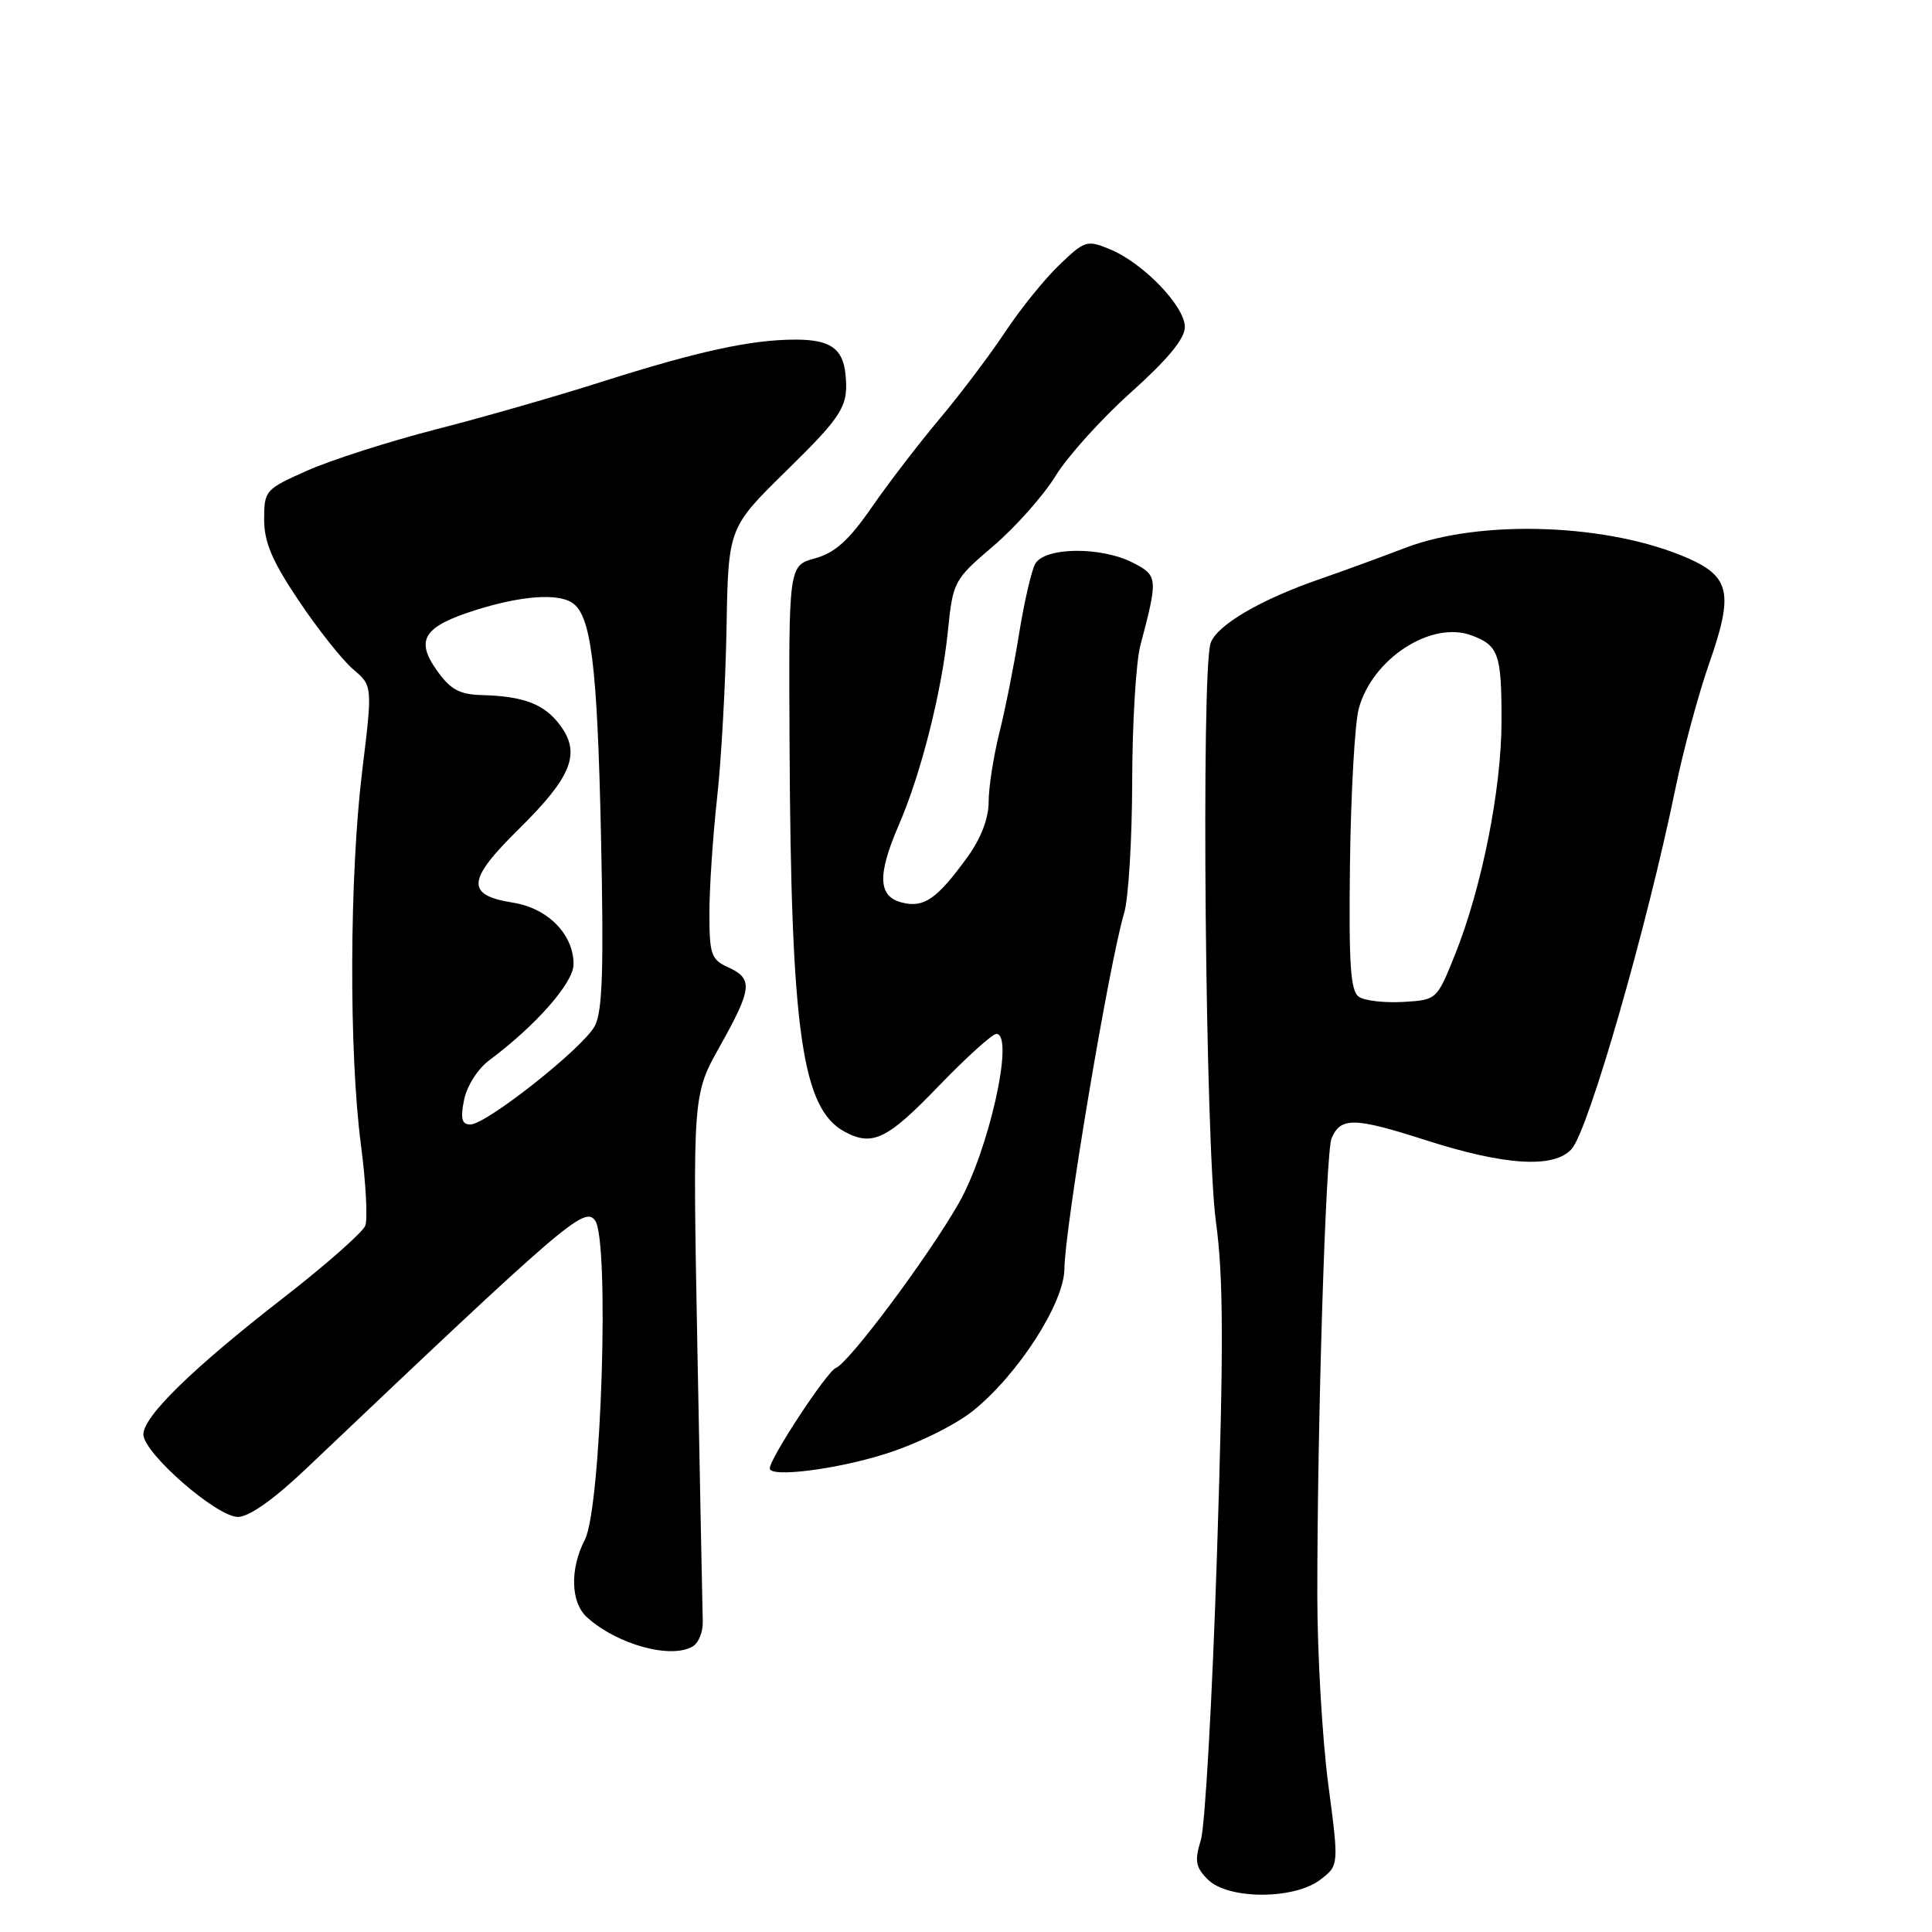 <?xml version="1.0" encoding="UTF-8" standalone="no"?>
<!DOCTYPE svg PUBLIC "-//W3C//DTD SVG 1.1//EN" "http://www.w3.org/Graphics/SVG/1.1/DTD/svg11.dtd" >
<svg xmlns="http://www.w3.org/2000/svg" xmlns:xlink="http://www.w3.org/1999/xlink" version="1.1" viewBox="0 0 256 256">
 <g >
 <path fill="currentColor"
d=" M 174.96 249.06 C 177.42 247.17 177.42 247.17 175.99 236.34 C 175.21 230.38 174.56 219.20 174.55 211.50 C 174.54 188.83 175.66 152.64 176.44 150.83 C 177.65 148.00 179.46 148.04 188.89 151.07 C 199.41 154.45 205.93 154.85 208.25 152.25 C 210.49 149.75 218.22 122.89 222.01 104.45 C 223.05 99.38 225.07 91.91 226.49 87.86 C 229.70 78.70 229.25 76.44 223.71 73.99 C 213.32 69.39 196.33 68.75 186.27 72.57 C 182.55 73.99 177.47 75.84 175.00 76.69 C 167.08 79.41 161.18 82.86 160.41 85.23 C 159.14 89.09 159.72 151.59 161.11 161.83 C 162.12 169.24 162.15 178.34 161.26 205.83 C 160.64 224.90 159.68 241.99 159.12 243.80 C 158.27 246.59 158.41 247.41 160.05 249.05 C 162.72 251.72 171.50 251.73 174.96 249.06 Z  M 91.85 218.12 C 92.59 217.65 93.16 216.19 93.12 214.88 C 93.08 213.57 92.76 197.33 92.41 178.79 C 91.78 145.08 91.78 145.08 95.39 138.63 C 99.67 130.98 99.81 129.69 96.50 128.18 C 94.23 127.15 94.00 126.48 94.00 120.98 C 94.00 117.65 94.46 110.78 95.02 105.71 C 95.58 100.64 96.14 90.52 96.27 83.21 C 96.50 69.93 96.50 69.93 104.25 62.33 C 111.75 54.97 112.47 53.78 112.02 49.50 C 111.66 46.16 109.96 45.00 105.43 45.00 C 99.54 45.00 92.50 46.53 79.74 50.59 C 73.82 52.48 63.92 55.32 57.74 56.90 C 51.56 58.49 43.91 60.94 40.75 62.34 C 35.15 64.82 35.00 65.00 35.00 68.83 C 35.00 71.85 36.07 74.37 39.61 79.63 C 42.14 83.41 45.38 87.48 46.79 88.68 C 49.37 90.87 49.37 90.87 47.99 102.18 C 46.30 116.07 46.22 139.38 47.82 151.65 C 48.48 156.68 48.74 161.52 48.40 162.41 C 48.06 163.29 43.22 167.56 37.64 171.90 C 25.54 181.29 19.00 187.67 19.00 190.06 C 19.00 192.53 28.70 201.00 31.53 201.00 C 33.01 201.00 36.31 198.66 40.67 194.51 C 75.02 161.89 77.41 159.84 78.84 161.70 C 80.80 164.27 79.68 199.79 77.50 204.01 C 75.49 207.90 75.61 212.34 77.78 214.30 C 81.80 217.94 89.03 219.90 91.85 218.12 Z  M 117.34 192.64 C 121.55 191.31 126.56 188.84 128.94 186.93 C 134.91 182.13 140.99 172.68 141.04 168.14 C 141.09 162.63 146.97 127.63 148.95 121.01 C 149.53 119.09 150.01 111.21 150.02 103.51 C 150.04 95.80 150.52 87.70 151.11 85.50 C 153.46 76.60 153.43 76.28 150.15 74.58 C 145.90 72.38 138.34 72.48 137.15 74.75 C 136.65 75.71 135.69 79.88 135.03 84.00 C 134.37 88.12 133.19 94.04 132.41 97.14 C 131.64 100.25 131.00 104.34 131.00 106.24 C 131.00 108.45 129.98 111.11 128.17 113.60 C 124.14 119.14 122.43 120.33 119.51 119.59 C 116.34 118.80 116.23 115.95 119.09 109.33 C 122.02 102.59 124.77 91.74 125.59 83.71 C 126.27 77.03 126.38 76.83 131.62 72.35 C 134.55 69.85 138.27 65.66 139.87 63.06 C 141.47 60.45 145.98 55.46 149.89 51.96 C 154.73 47.62 157.00 44.87 157.00 43.33 C 157.00 40.58 151.49 34.86 147.10 33.04 C 144.03 31.77 143.74 31.86 140.36 35.11 C 138.41 36.97 135.18 40.98 133.18 44.00 C 131.18 47.02 127.27 52.20 124.50 55.50 C 121.73 58.80 117.67 64.09 115.48 67.26 C 112.48 71.60 110.64 73.25 108.00 73.98 C 104.50 74.94 104.50 74.94 104.62 98.72 C 104.81 136.76 106.26 146.93 111.94 149.97 C 115.60 151.93 117.57 150.98 124.29 144.00 C 128.00 140.15 131.48 137.00 132.02 137.00 C 134.47 137.00 131.04 152.44 127.02 159.47 C 122.94 166.60 112.49 180.60 110.74 181.27 C 109.58 181.72 102.00 193.24 102.00 194.57 C 102.00 195.82 110.86 194.70 117.34 192.64 Z  M 180.09 132.10 C 178.94 131.36 178.71 127.93 178.88 114.34 C 179.00 105.08 179.52 95.90 180.03 93.95 C 181.78 87.32 189.62 82.20 194.98 84.19 C 198.57 85.52 198.97 86.65 198.96 95.50 C 198.96 104.55 196.35 117.63 192.79 126.51 C 190.39 132.48 190.38 132.50 185.94 132.76 C 183.50 132.90 180.86 132.61 180.09 132.10 Z  M 61.49 145.75 C 61.85 143.92 63.31 141.62 64.82 140.50 C 71.04 135.86 76.00 130.21 76.00 127.77 C 76.00 123.81 72.61 120.35 67.99 119.61 C 61.69 118.61 61.84 116.65 68.76 109.84 C 75.76 102.94 77.00 99.82 74.22 96.10 C 72.13 93.29 69.41 92.25 63.82 92.10 C 60.89 92.02 59.68 91.36 57.91 88.87 C 54.98 84.76 56.11 83.01 63.11 80.81 C 69.02 78.96 73.80 78.59 75.77 79.84 C 78.32 81.45 79.14 87.97 79.63 110.50 C 80.02 128.47 79.84 134.04 78.80 135.97 C 77.23 138.89 64.44 149.00 62.32 149.00 C 61.19 149.00 60.99 148.24 61.49 145.75 Z "/>
</g>
</svg>